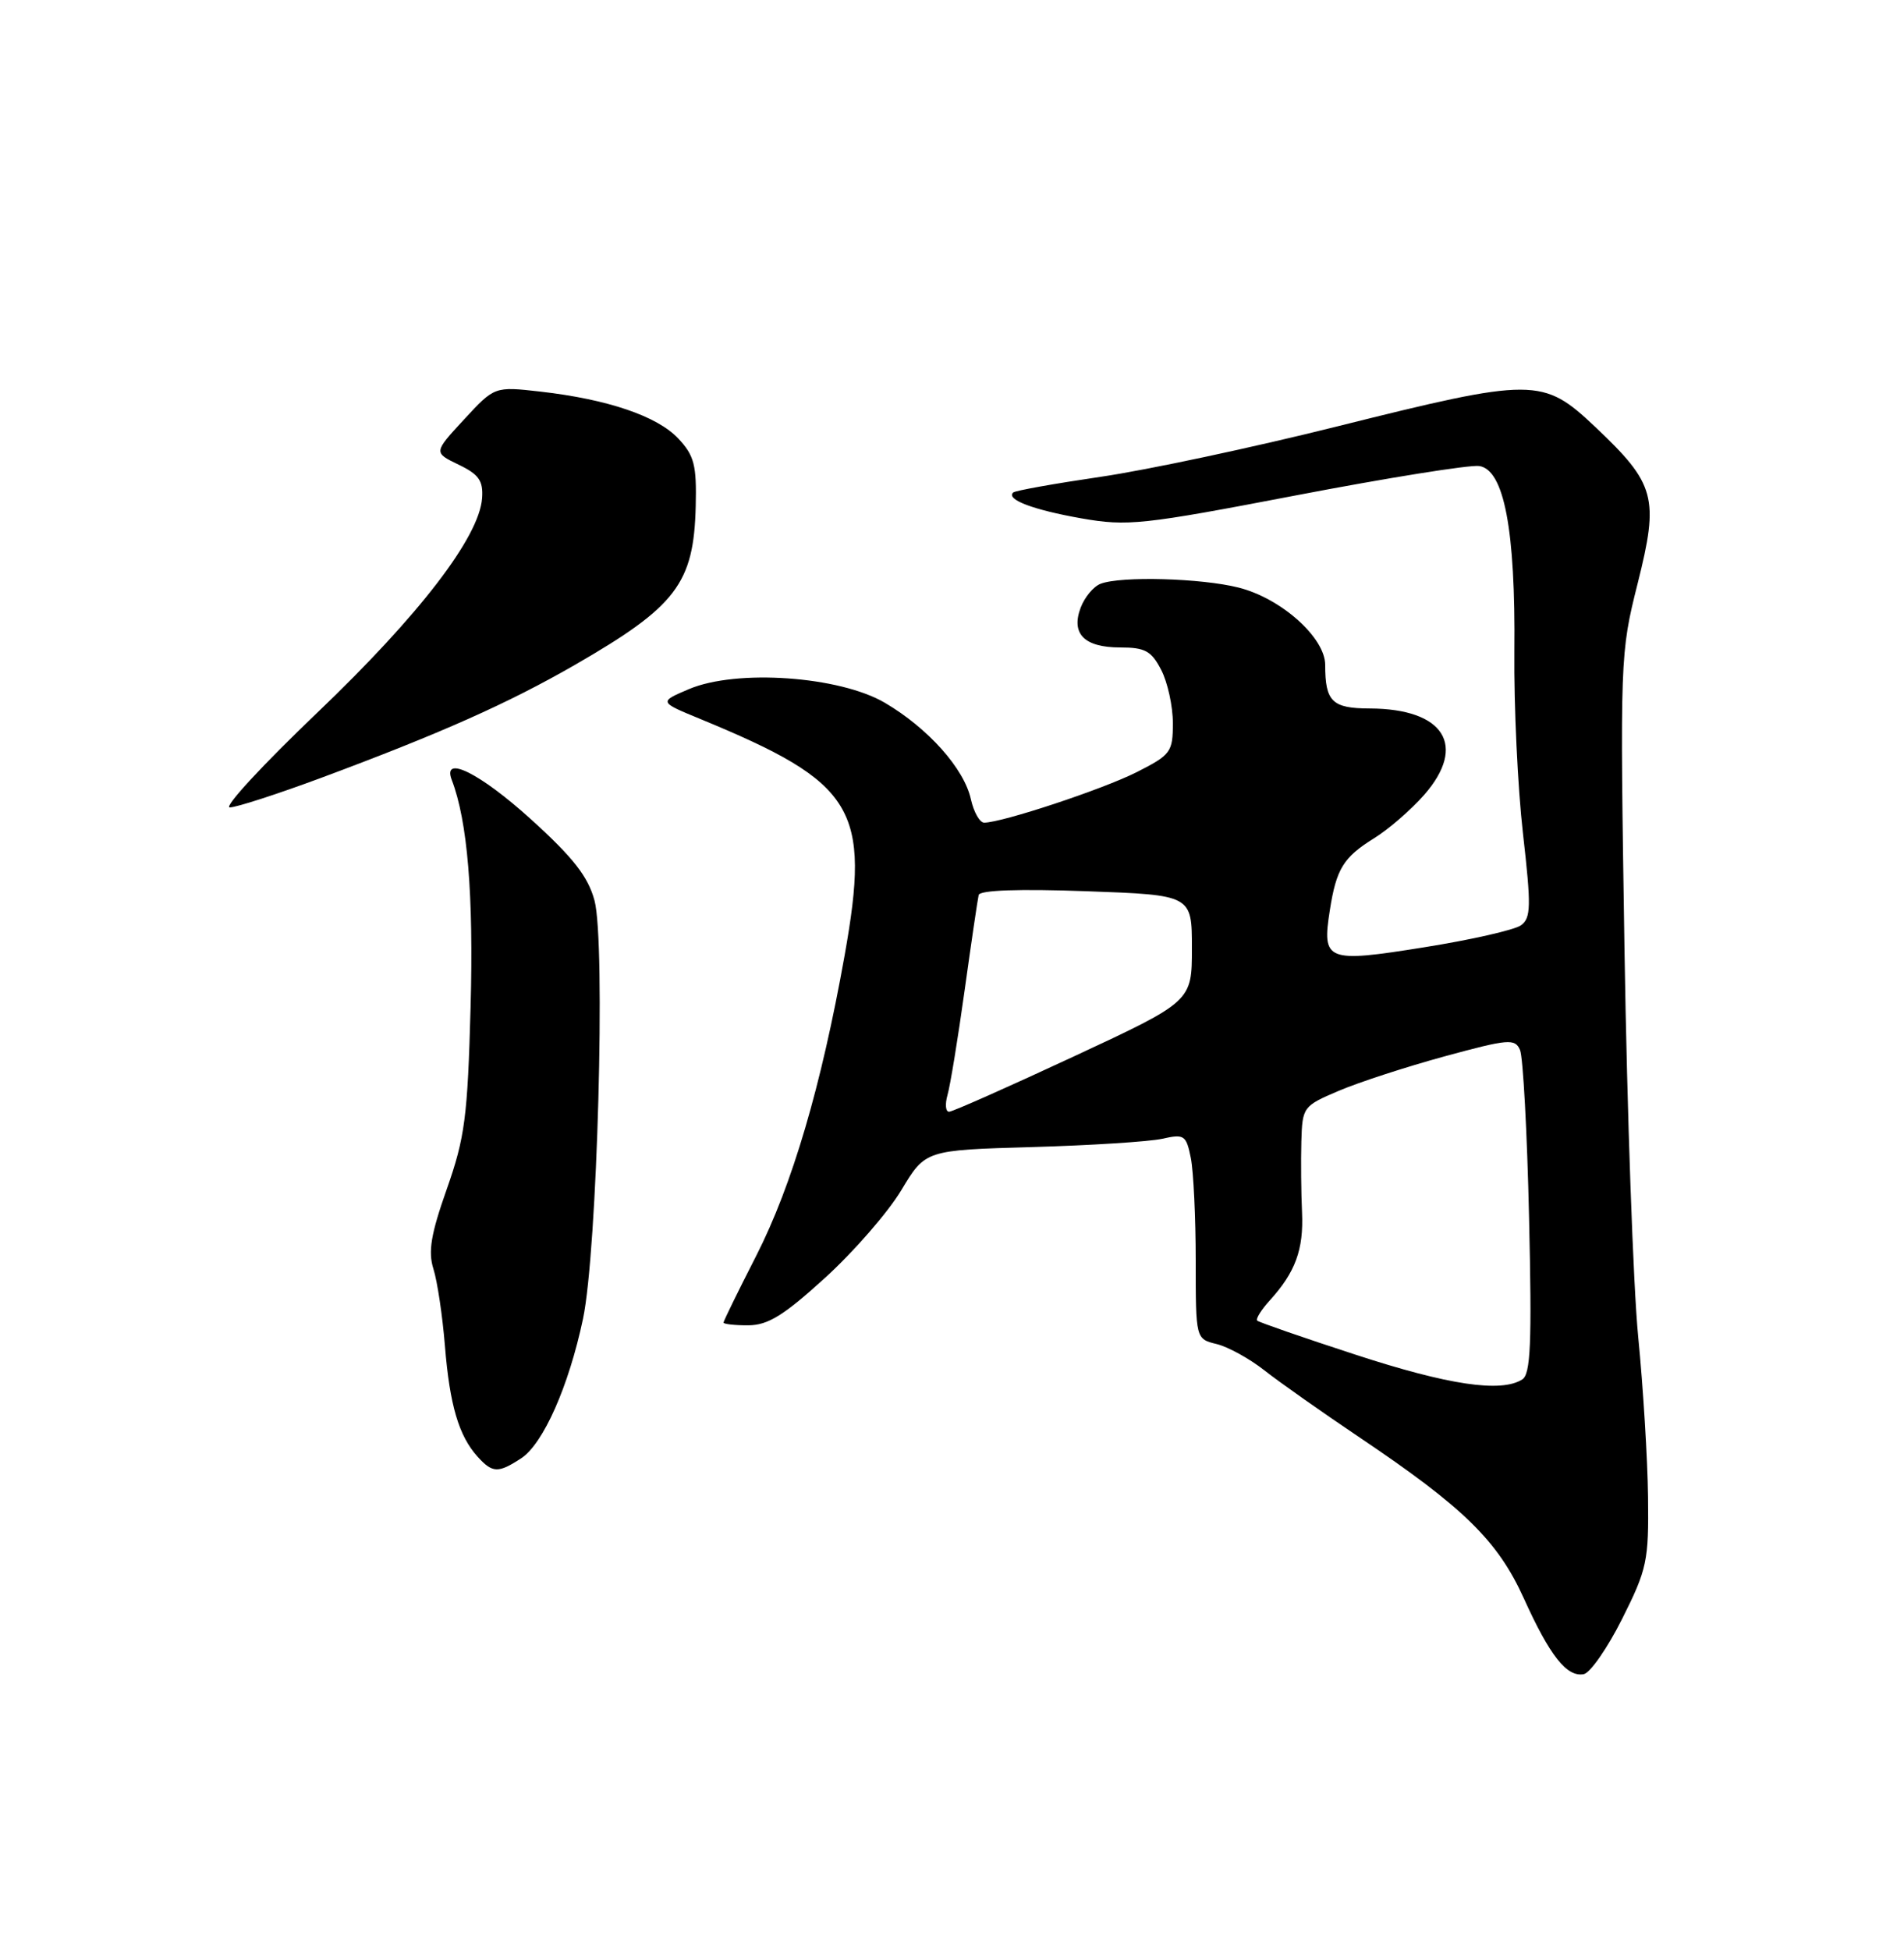 <?xml version="1.0" encoding="UTF-8" standalone="no"?>
<!DOCTYPE svg PUBLIC "-//W3C//DTD SVG 1.1//EN" "http://www.w3.org/Graphics/SVG/1.1/DTD/svg11.dtd" >
<svg xmlns="http://www.w3.org/2000/svg" xmlns:xlink="http://www.w3.org/1999/xlink" version="1.1" viewBox="0 0 250 256">
 <g >
 <path fill="currentColor"
d=" M 213.00 212.51 C 216.27 205.99 216.49 204.93 216.39 196.51 C 216.33 191.56 215.75 182.10 215.10 175.50 C 214.45 168.90 213.64 146.04 213.30 124.69 C 212.70 86.35 212.72 85.78 215.03 76.59 C 217.86 65.32 217.38 63.54 209.46 56.05 C 202.57 49.54 201.41 49.53 175.50 56.00 C 164.50 58.75 150.55 61.72 144.50 62.60 C 138.45 63.49 133.29 64.41 133.03 64.66 C 132.07 65.58 135.65 66.93 141.98 68.05 C 148.06 69.11 149.96 68.91 170.24 65.02 C 182.20 62.73 192.99 61.00 194.22 61.18 C 197.49 61.65 199.00 69.57 198.84 85.50 C 198.77 92.65 199.28 103.42 199.97 109.43 C 201.06 119.01 201.03 120.51 199.70 121.48 C 198.87 122.08 193.13 123.39 186.95 124.37 C 174.15 126.42 173.56 126.18 174.61 119.50 C 175.46 114.06 176.40 112.54 180.42 110.05 C 182.31 108.88 185.27 106.32 186.99 104.36 C 192.67 97.88 189.63 93.05 179.86 93.01 C 174.91 93.00 174.00 92.11 174.00 87.29 C 174.00 83.71 168.21 78.54 162.63 77.14 C 157.73 75.90 147.17 75.61 144.51 76.64 C 143.59 76.99 142.42 78.39 141.90 79.76 C 140.59 83.21 142.37 85.00 147.10 85.00 C 150.35 85.00 151.19 85.46 152.47 87.95 C 153.31 89.57 154.00 92.72 154.00 94.93 C 154.00 98.74 153.73 99.10 149.25 101.37 C 144.80 103.62 131.57 108.00 129.22 108.00 C 128.64 108.00 127.86 106.62 127.48 104.93 C 126.60 100.90 121.85 95.59 116.18 92.26 C 110.22 88.77 96.73 87.82 90.48 90.46 C 86.50 92.15 86.50 92.15 92.00 94.41 C 112.32 102.80 114.34 106.12 110.90 125.43 C 107.83 142.63 104.00 155.62 99.31 164.83 C 96.94 169.47 95.00 173.43 95.00 173.63 C 95.00 173.83 96.46 174.00 98.25 173.99 C 100.83 173.98 102.91 172.70 108.35 167.74 C 112.12 164.31 116.62 159.13 118.35 156.24 C 121.50 150.99 121.50 150.99 135.50 150.59 C 143.20 150.37 150.90 149.88 152.61 149.50 C 155.50 148.85 155.75 149.02 156.36 152.03 C 156.71 153.80 157.00 159.87 157.00 165.52 C 157.00 175.78 157.00 175.78 159.75 176.45 C 161.26 176.82 164.07 178.37 166.00 179.89 C 167.93 181.41 173.55 185.37 178.50 188.70 C 192.21 197.92 196.65 202.27 200.08 209.83 C 203.50 217.39 205.72 220.19 207.94 219.79 C 208.80 219.63 211.07 216.36 213.00 212.51 Z  M 68.43 191.45 C 71.33 189.55 74.68 181.99 76.55 173.14 C 78.43 164.24 79.54 123.73 78.06 118.22 C 77.21 115.08 75.28 112.60 69.73 107.57 C 63.02 101.49 58.02 99.01 59.32 102.40 C 61.39 107.78 62.19 117.51 61.79 132.19 C 61.40 146.64 61.04 149.36 58.67 156.09 C 56.58 162.01 56.19 164.31 56.91 166.59 C 57.42 168.19 58.10 172.73 58.42 176.69 C 59.05 184.47 60.24 188.51 62.72 191.25 C 64.67 193.40 65.42 193.42 68.43 191.45 Z  M 42.11 102.14 C 57.86 96.28 66.69 92.35 75.50 87.28 C 88.82 79.60 91.10 76.60 91.35 66.45 C 91.48 61.06 91.16 59.81 89.06 57.57 C 86.30 54.63 79.80 52.42 70.95 51.41 C 64.94 50.73 64.94 50.73 60.93 55.07 C 56.92 59.41 56.92 59.41 60.21 61.00 C 62.88 62.28 63.46 63.11 63.30 65.40 C 62.93 70.52 55.02 80.80 41.65 93.57 C 34.49 100.41 29.32 106.00 30.17 106.00 C 31.02 106.00 36.39 104.26 42.11 102.14 Z  M 178.00 177.85 C 171.12 175.61 165.31 173.59 165.08 173.38 C 164.85 173.17 165.58 171.98 166.70 170.75 C 170.09 167.03 171.18 164.05 170.96 159.16 C 170.84 156.60 170.80 152.42 170.87 149.87 C 171.00 145.34 171.10 145.20 175.75 143.22 C 178.36 142.10 184.63 140.06 189.68 138.68 C 198.06 136.40 198.92 136.32 199.58 137.84 C 199.98 138.75 200.52 148.67 200.77 159.87 C 201.15 176.38 200.98 180.40 199.87 181.10 C 197.09 182.86 190.18 181.83 178.00 177.85 Z  M 124.41 143.75 C 124.77 142.51 125.78 136.32 126.66 130.00 C 127.54 123.67 128.37 118.05 128.50 117.50 C 128.65 116.86 133.78 116.68 142.62 117.00 C 156.50 117.50 156.50 117.50 156.50 124.48 C 156.50 131.47 156.50 131.47 141.00 138.69 C 132.47 142.66 125.11 145.93 124.63 145.95 C 124.16 145.98 124.06 144.99 124.41 143.75 Z "/>
</g>
</svg>